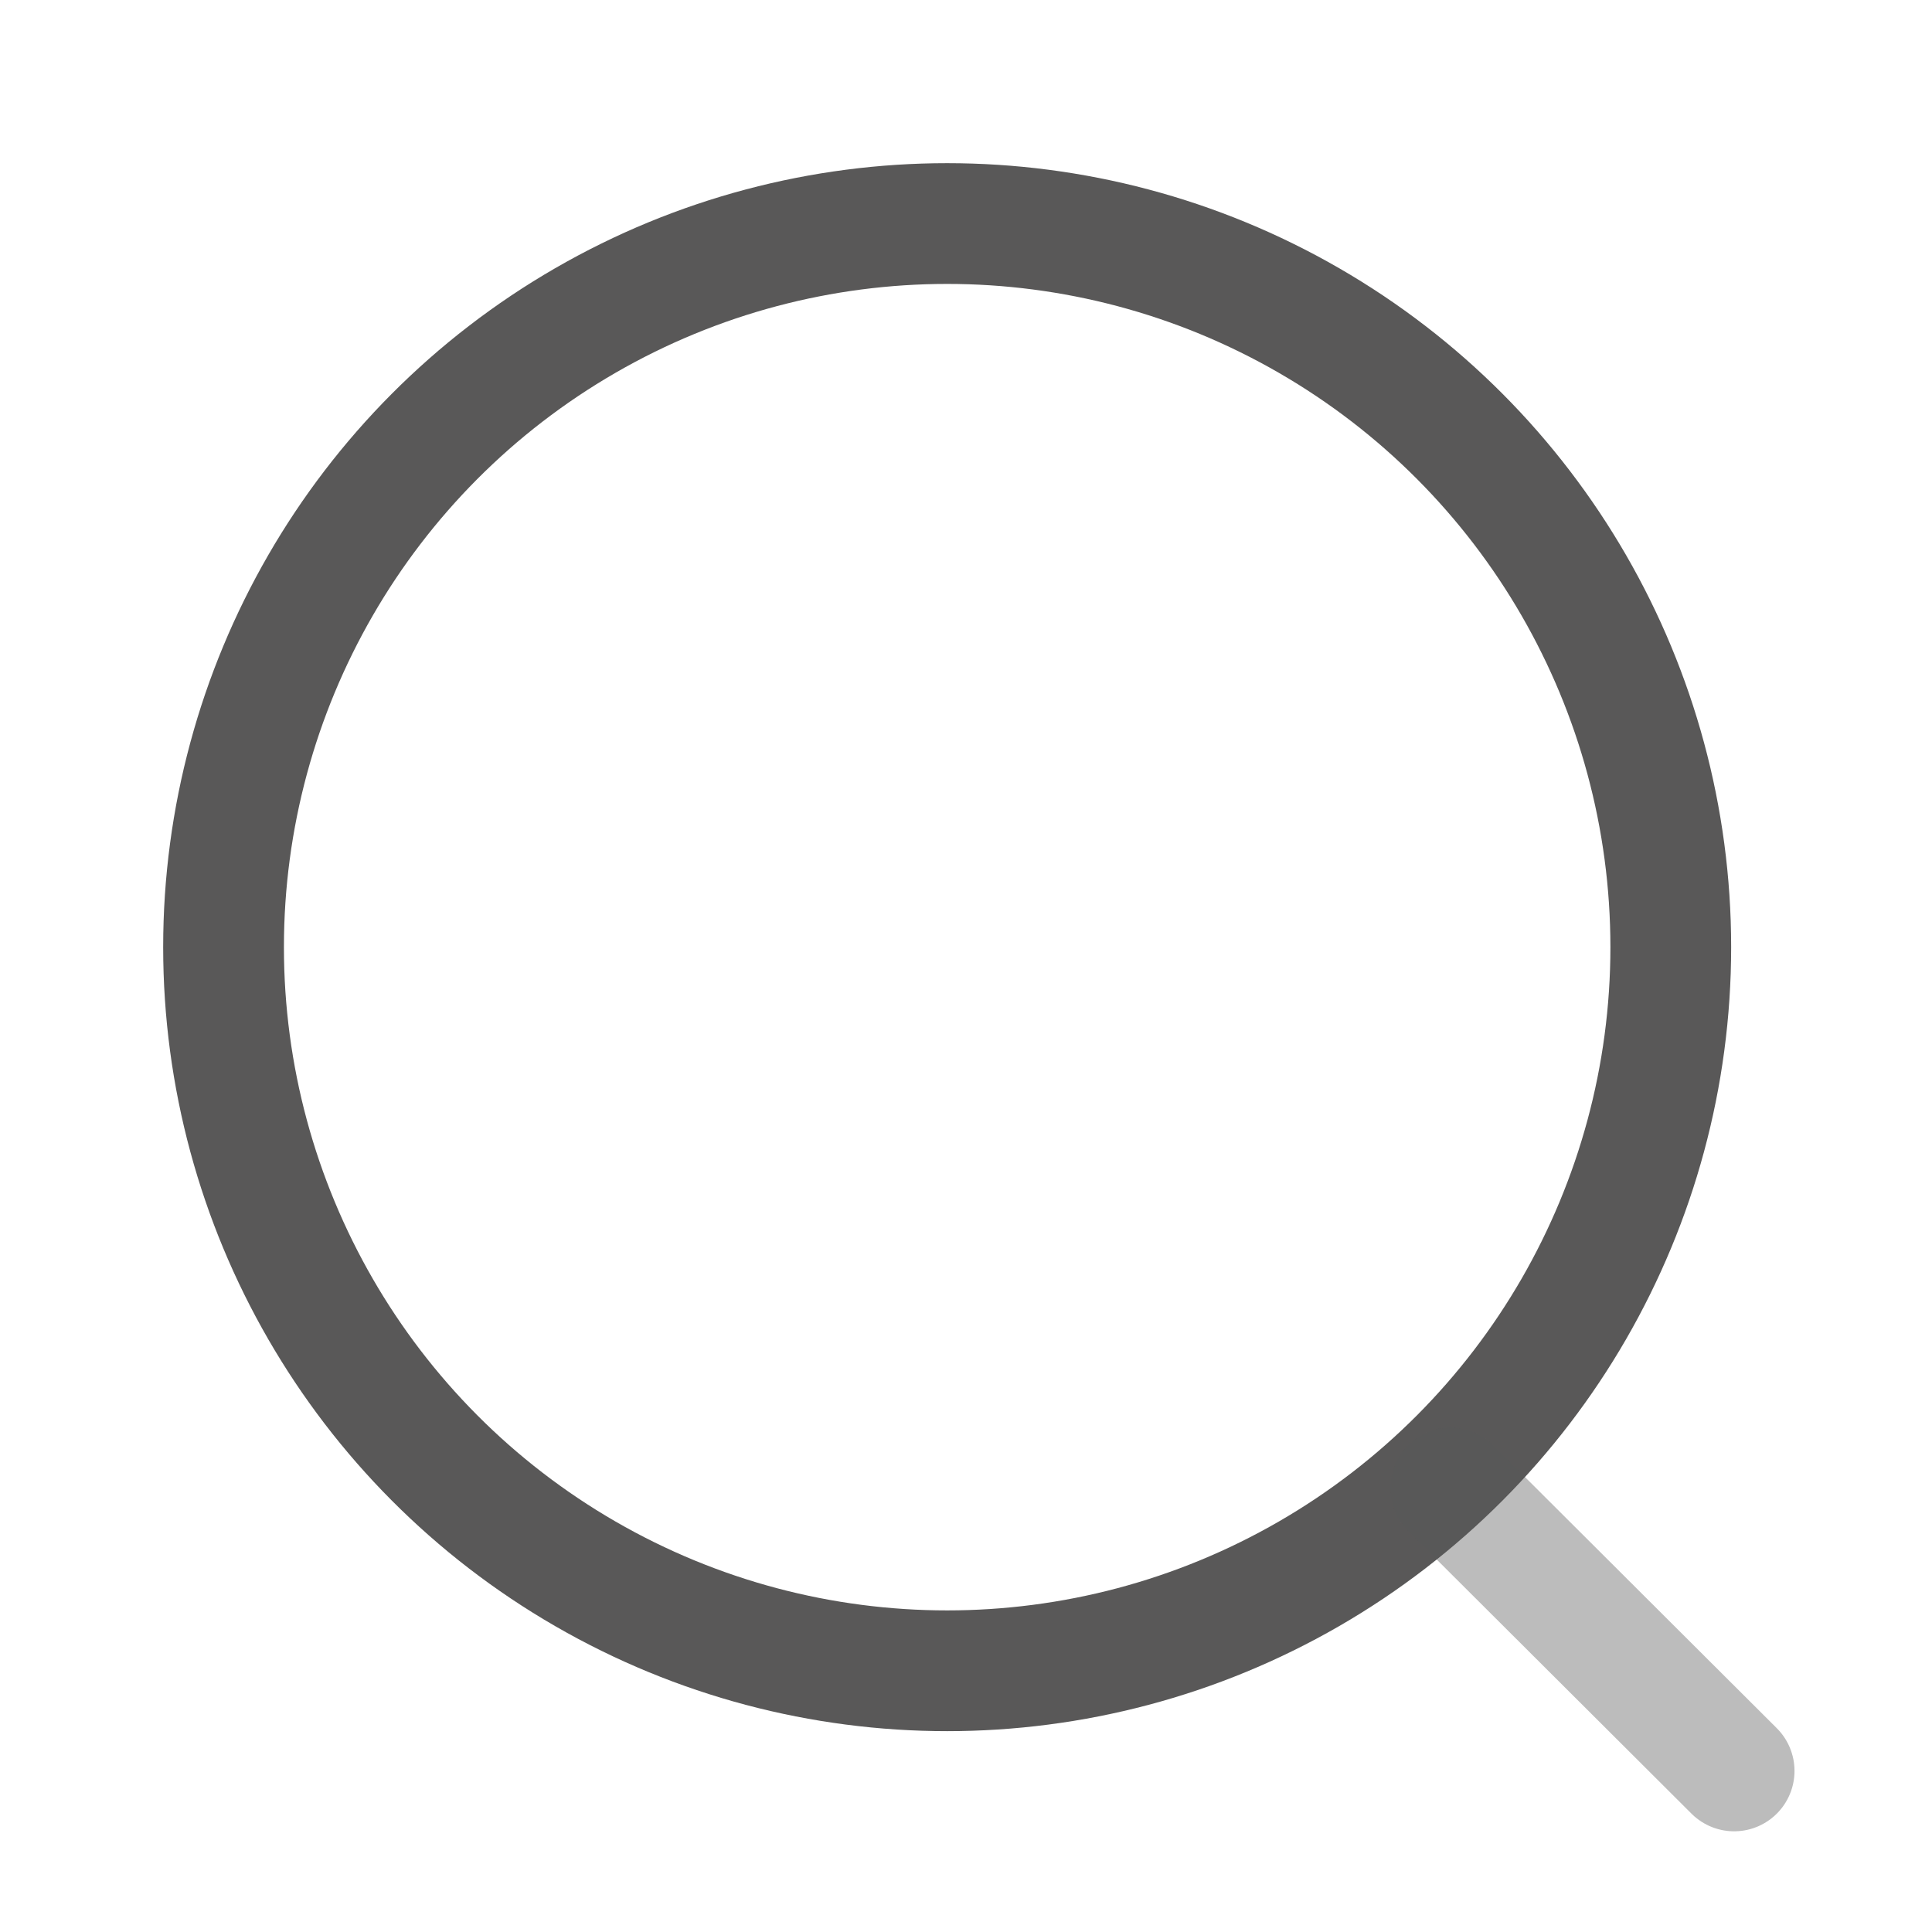 <svg width="24" height="24" viewBox="0 0 24 24" fill="none" xmlns="http://www.w3.org/2000/svg">
<g id="Iconly/Two-tone/Search">
<g id="Search">
<circle id="Ellipse_739" cx="11.766" cy="11.766" r="8.989" stroke="#595858" stroke-width="1.5" stroke-linecap="round" stroke-linejoin="round"/>
<path id="Line_181" opacity="0.4" d="M18.018 18.484L21.542 21.999" stroke="#595858" stroke-width="1.5" stroke-linecap="round" stroke-linejoin="round"/>
</g>
</g>
</svg>
